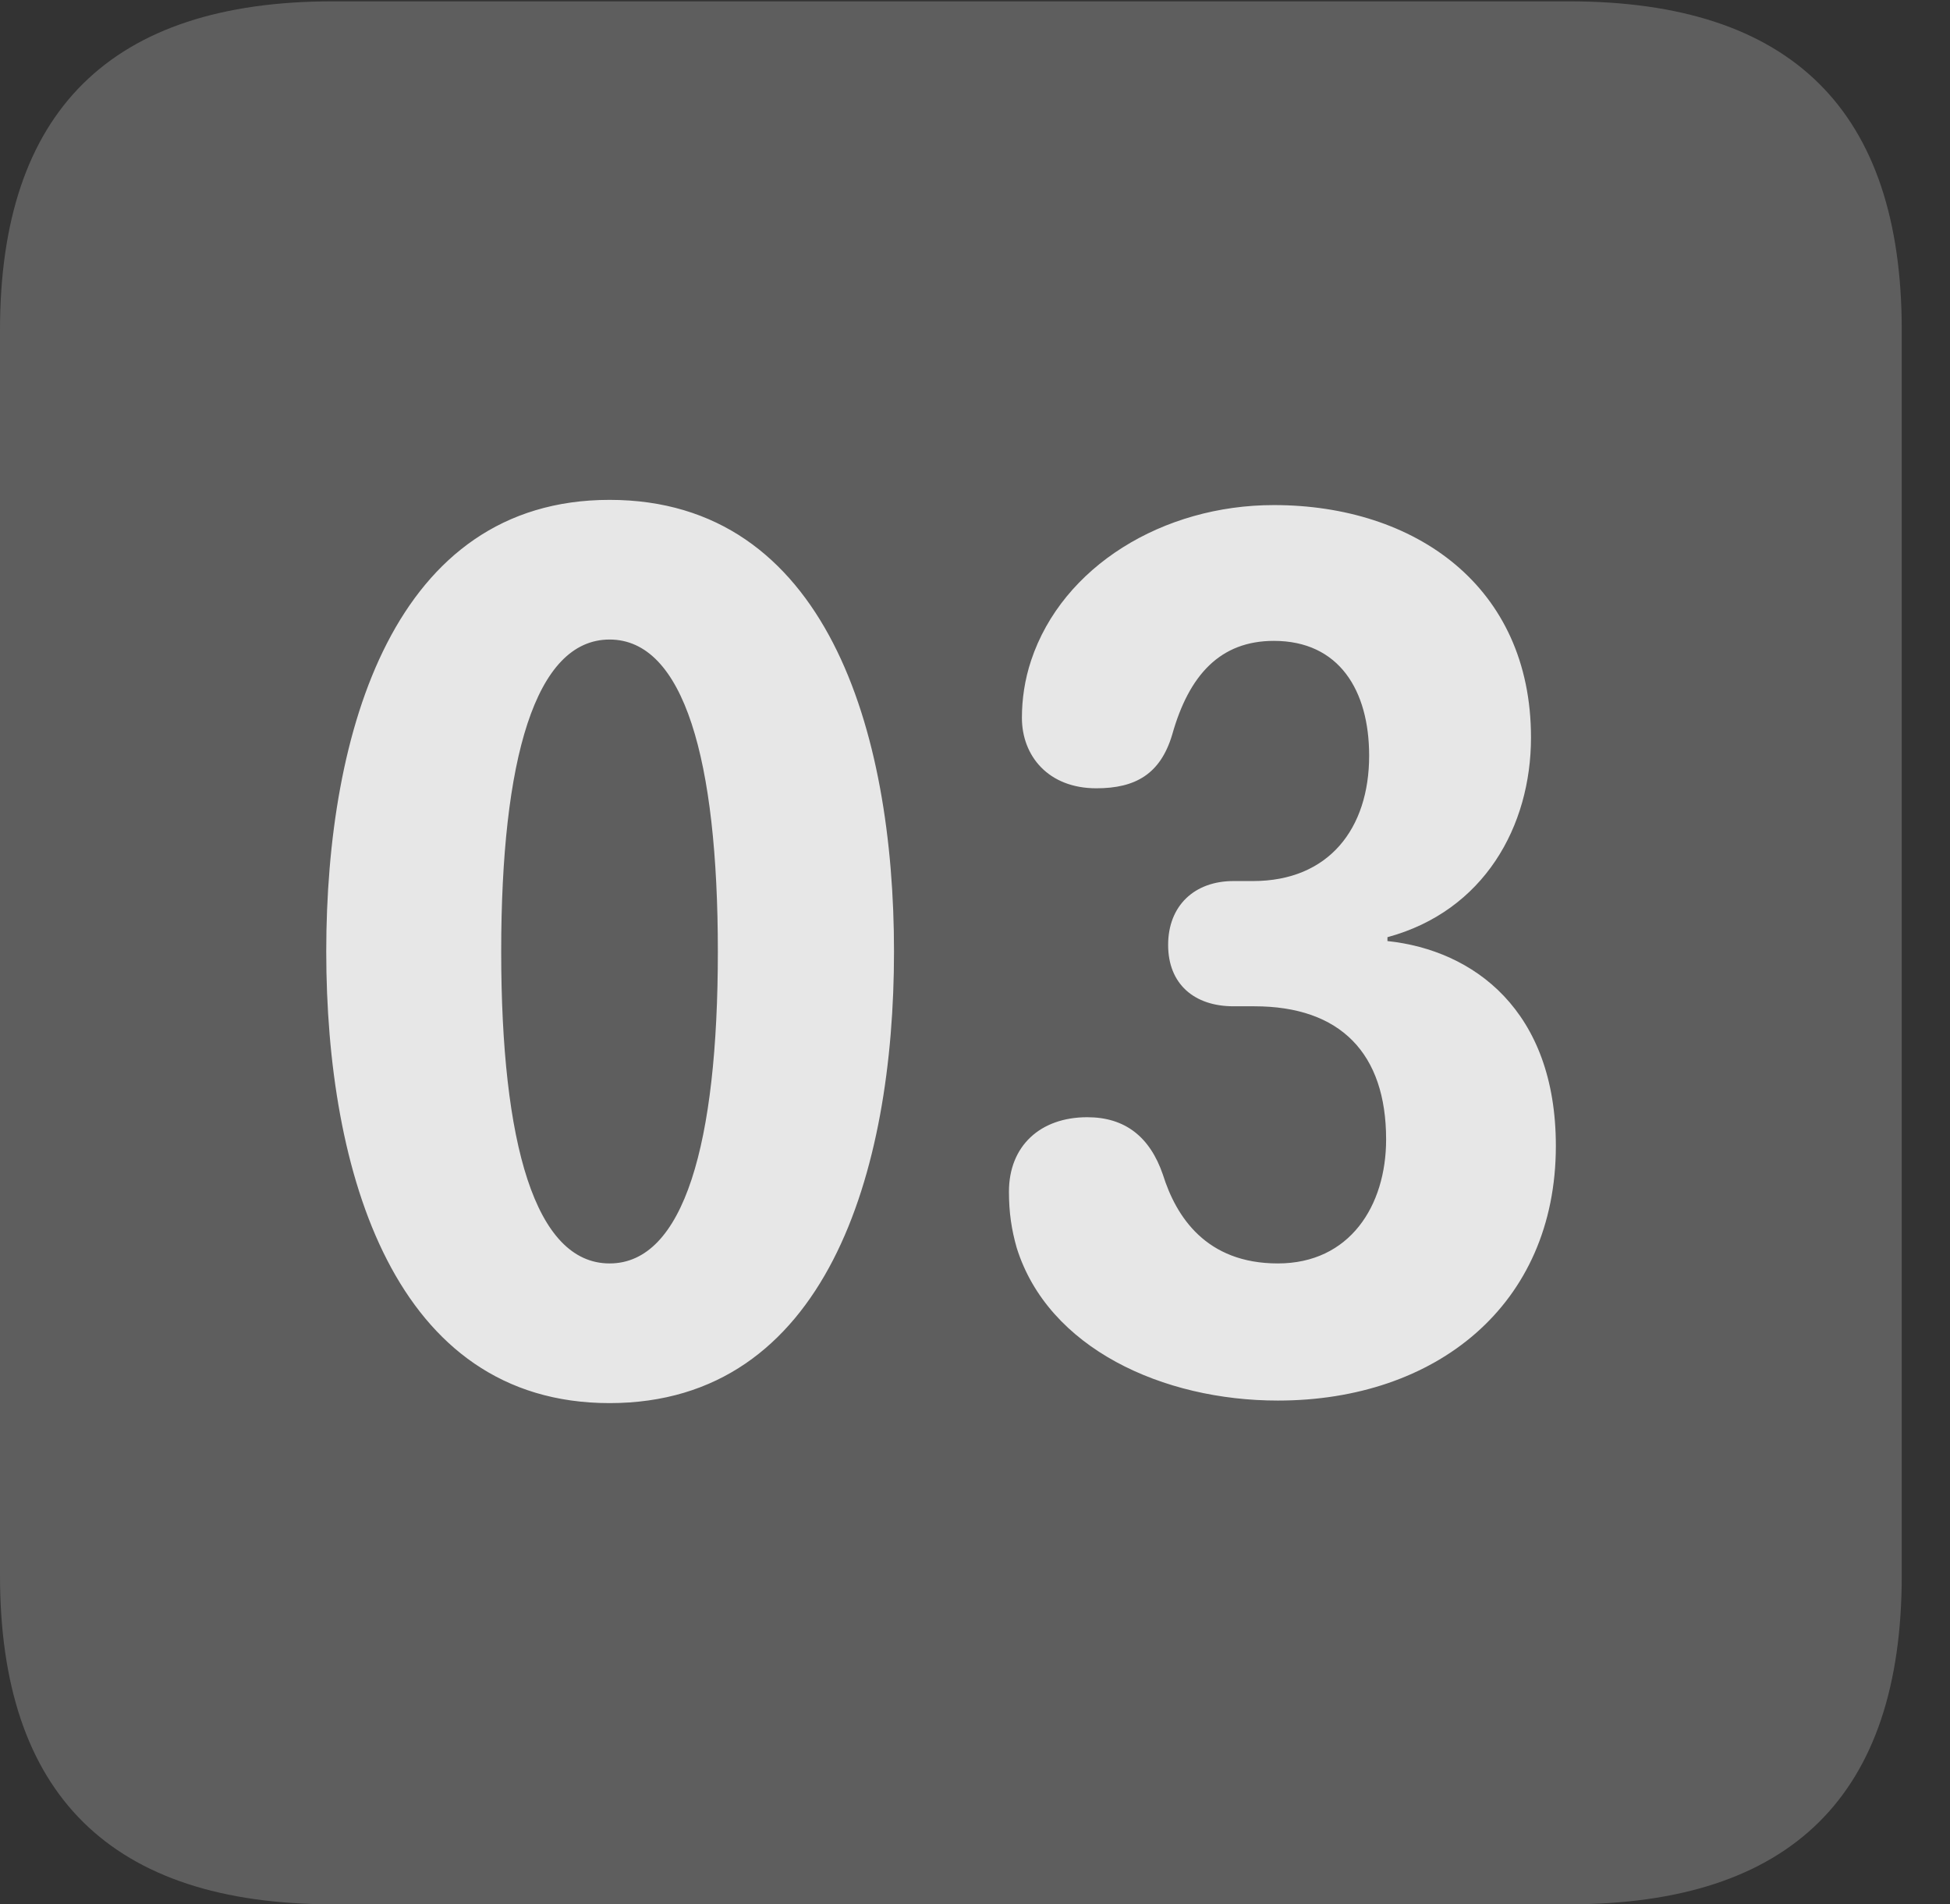 <?xml version="1.0" encoding="UTF-8"?>
<!--Generator: Apple Native CoreSVG 341-->
<!DOCTYPE svg
PUBLIC "-//W3C//DTD SVG 1.1//EN"
       "http://www.w3.org/Graphics/SVG/1.1/DTD/svg11.dtd">
<svg version="1.1" xmlns="http://www.w3.org/2000/svg" xmlns:xlink="http://www.w3.org/1999/xlink" viewBox="0 0 14.59 14.248">
 <rect x="0" y="0" width="14.59" height="14.248" fill="#333333" stroke="none"/>
 <g>
  <rect height="14.248" opacity="0" width="14.59" x="0" y="0"/>
  <path d="M2.49 14.248L11.738 14.248C13.408 14.248 14.229 13.428 14.229 11.787L14.229 2.471C14.229 0.83 13.408 0.01 11.738 0.01L2.49 0.01C0.83 0.01 0 0.83 0 2.471L0 11.787C0 13.428 0.83 14.248 2.49 14.248Z" fill="white" fill-opacity="0.212"/>
  <path d="M4.561 10.498C2.949 10.498 2.441 8.77 2.441 7.119C2.441 5.469 2.949 3.74 4.561 3.74C6.182 3.74 6.689 5.469 6.689 7.119C6.689 8.77 6.182 10.498 4.561 10.498ZM4.561 9.453C5.117 9.453 5.371 8.555 5.371 7.119C5.371 5.684 5.117 4.785 4.561 4.785C4.004 4.785 3.75 5.684 3.75 7.119C3.75 8.555 4.004 9.453 4.561 9.453ZM9.561 10.479C8.701 10.479 7.842 10.088 7.607 9.336C7.568 9.199 7.549 9.072 7.549 8.916C7.549 8.574 7.783 8.359 8.135 8.359C8.418 8.359 8.604 8.506 8.701 8.789C8.799 9.102 9.023 9.453 9.561 9.453C10.098 9.453 10.371 9.023 10.371 8.525C10.371 7.881 10.029 7.529 9.385 7.529L9.229 7.529C8.936 7.529 8.74 7.363 8.74 7.07C8.74 6.777 8.936 6.592 9.229 6.592L9.375 6.592C9.941 6.592 10.244 6.201 10.244 5.654C10.244 5.166 10.02 4.795 9.531 4.795C9.131 4.795 8.896 5.049 8.77 5.498C8.682 5.791 8.496 5.898 8.203 5.898C7.842 5.898 7.646 5.654 7.646 5.371C7.646 5.234 7.666 5.088 7.715 4.941C7.949 4.238 8.701 3.779 9.531 3.779C10.586 3.779 11.455 4.385 11.455 5.518C11.455 6.182 11.104 6.816 10.381 7.012L10.381 7.041C11.025 7.109 11.641 7.559 11.641 8.574C11.641 9.766 10.742 10.479 9.561 10.479Z" fill="white" fill-opacity="0.85"/>
 </g>
</svg>
